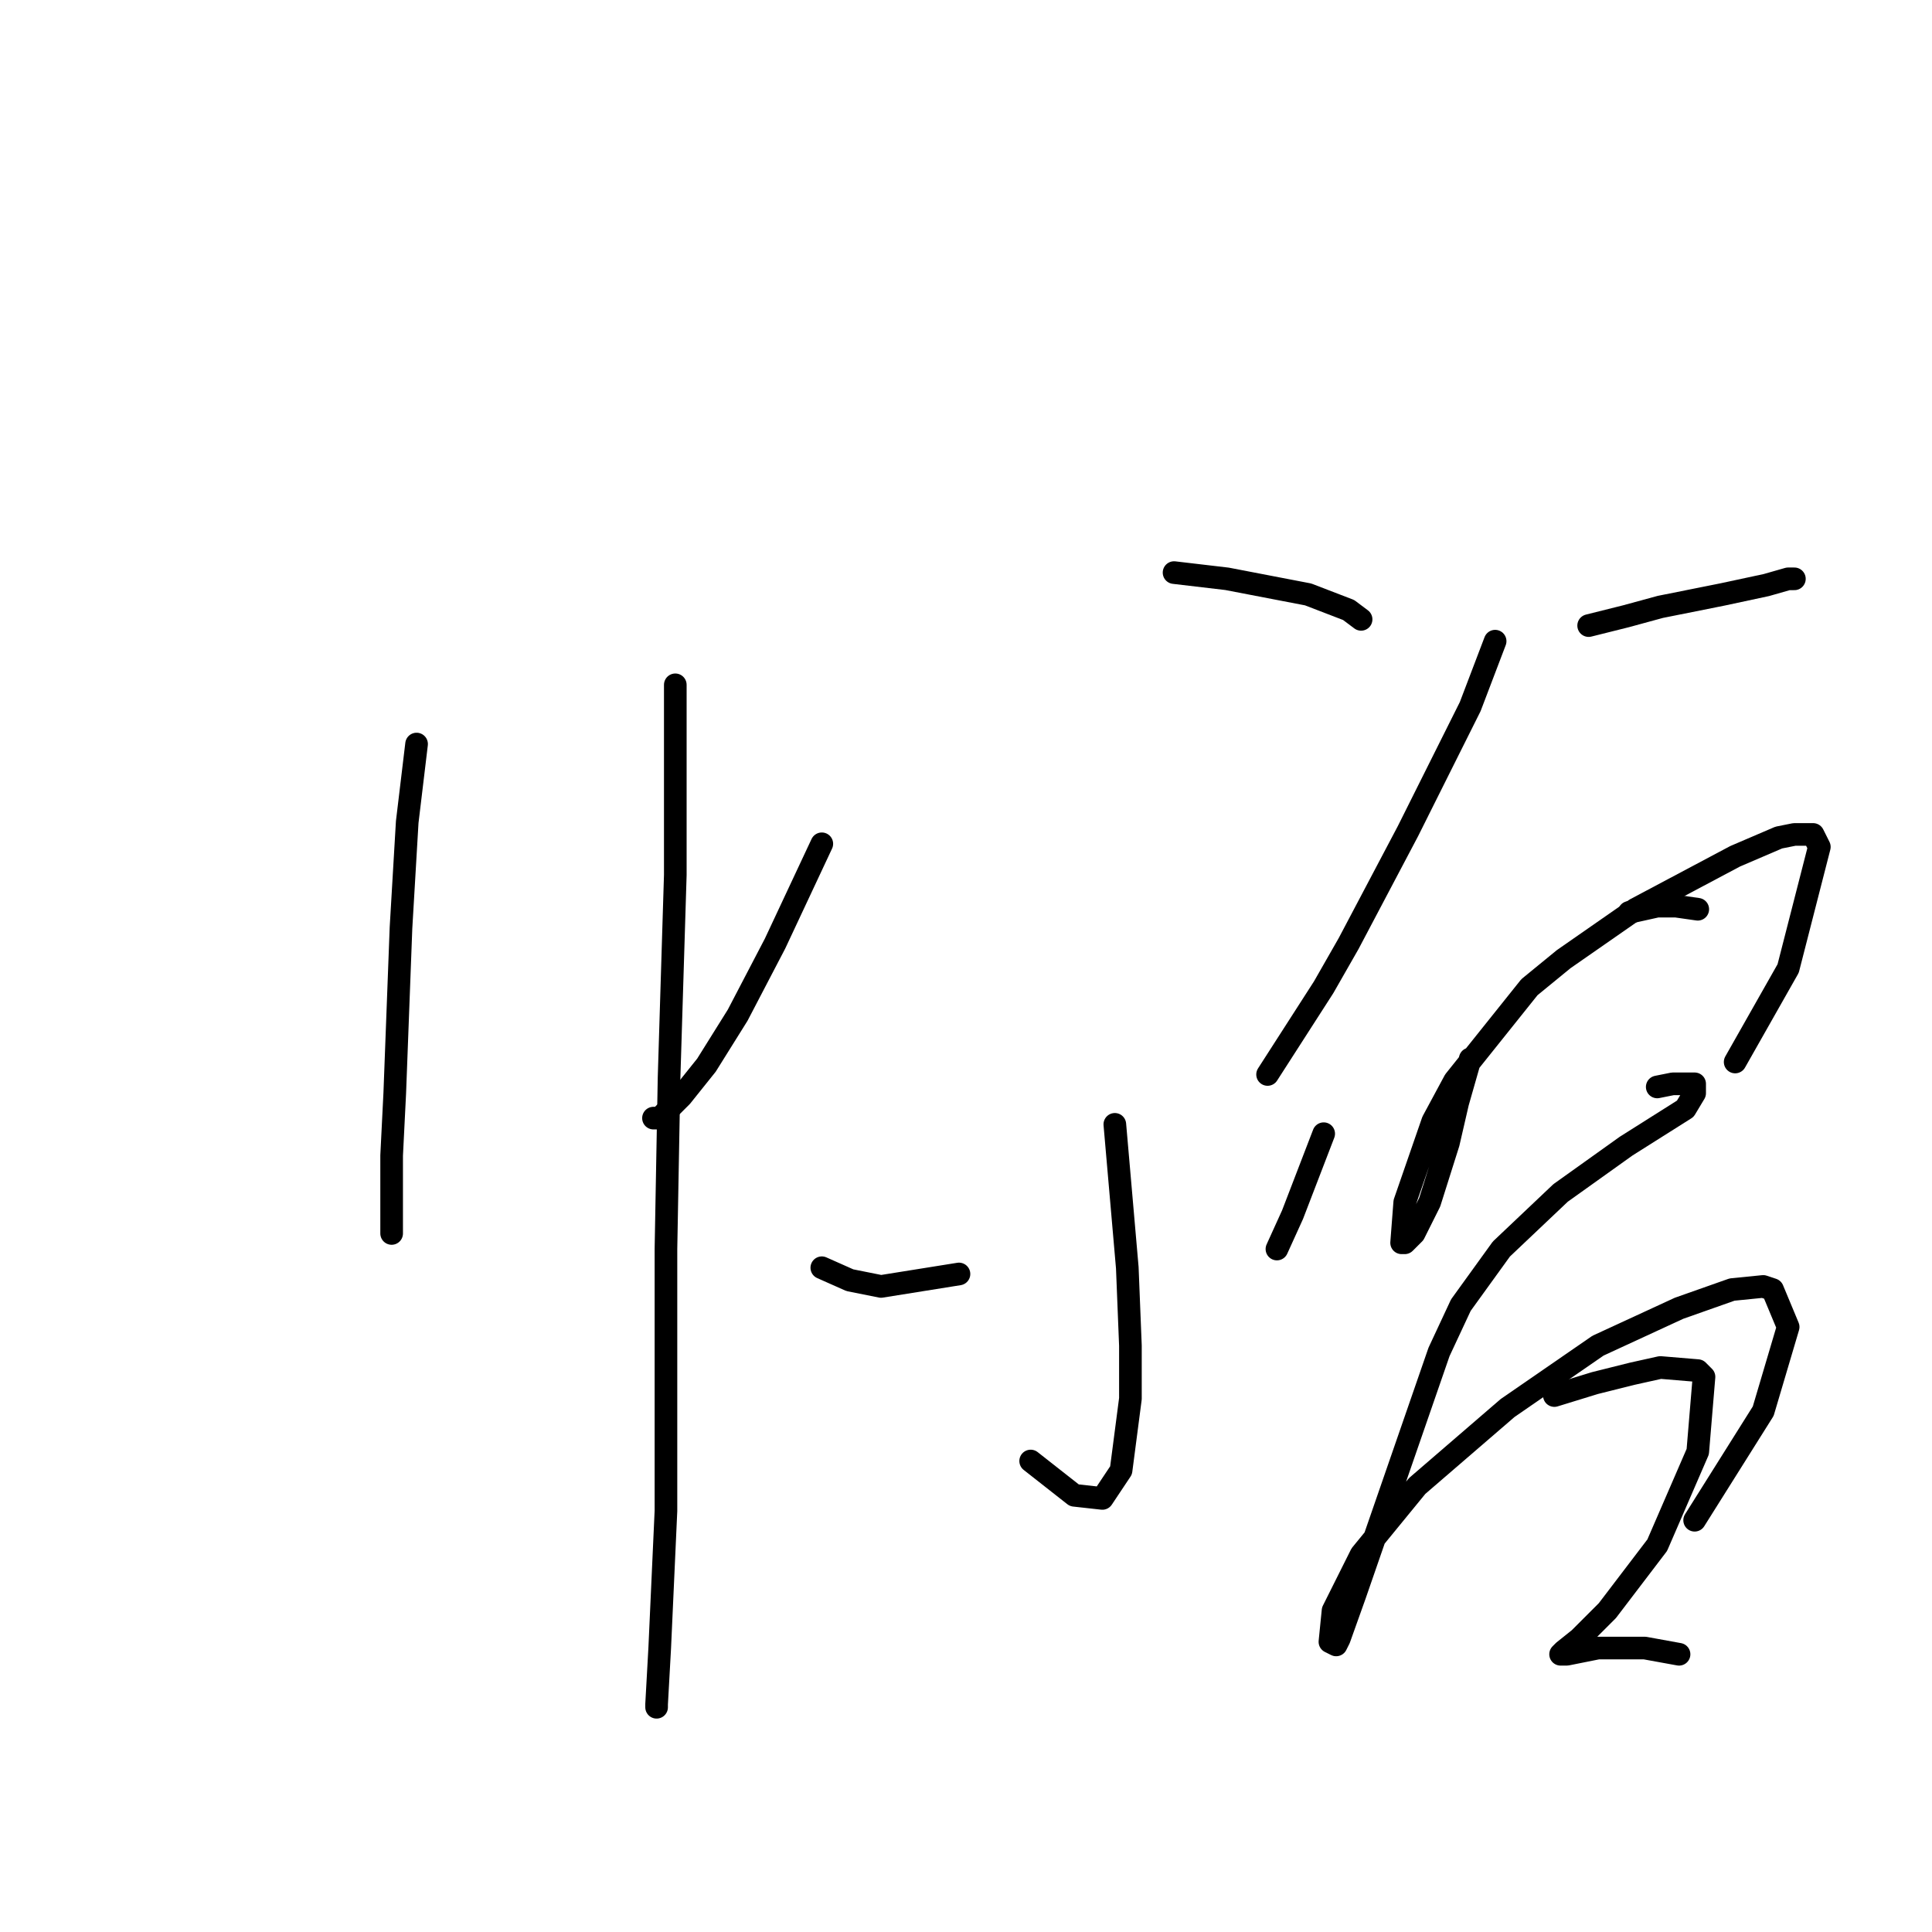 <?xml version="1.0" standalone="no"?>
    <svg width="256" height="256" xmlns="http://www.w3.org/2000/svg" version="1.1">
    <polyline stroke="black" stroke-width="3" stroke-linecap="round" fill="transparent" stroke-linejoin="round" points="55.198 98.59 53.959 108.916 53.133 122.96 52.307 144.851 51.894 153.112 51.894 162.2 51.894 163.439 51.894 163.439 " />
        <polyline stroke="black" stroke-width="3" stroke-linecap="round" fill="transparent" stroke-linejoin="round" points="89.481 90.742 89.481 115.938 88.655 142.786 88.242 165.504 88.242 200.2 87.416 218.374 87.003 225.809 87.003 226.222 87.003 226.222 " />
        <polyline stroke="black" stroke-width="3" stroke-linecap="round" fill="transparent" stroke-linejoin="round" points="108.894 111.807 102.699 125.025 97.742 134.525 93.612 141.134 90.307 145.264 87.416 148.156 86.59 148.156 86.59 148.156 " />
        <polyline stroke="black" stroke-width="3" stroke-linecap="round" fill="transparent" stroke-linejoin="round" points="155.569 75.872 162.591 76.698 173.33 78.763 178.7 80.829 180.352 82.068 180.352 82.068 " />
        <polyline stroke="black" stroke-width="3" stroke-linecap="round" fill="transparent" stroke-linejoin="round" points="147.721 148.982 148.547 158.482 149.373 167.982 149.786 178.308 149.786 185.33 148.547 194.83 146.069 198.548 142.352 198.135 136.569 193.591 136.569 193.591 " />
        <polyline stroke="black" stroke-width="3" stroke-linecap="round" fill="transparent" stroke-linejoin="round" points="108.894 167.982 112.612 169.634 116.742 170.46 127.069 168.808 127.069 168.808 " />
        <polyline stroke="black" stroke-width="3" stroke-linecap="round" fill="transparent" stroke-linejoin="round" points="175.396 150.221 173.33 155.591 171.265 160.96 169.2 165.504 169.2 165.504 " />
        <polyline stroke="black" stroke-width="3" stroke-linecap="round" fill="transparent" stroke-linejoin="round" points="198.113 84.959 194.809 93.633 190.678 101.894 186.548 110.155 178.7 125.025 175.396 130.808 167.961 142.373 167.961 142.373 " />
        <polyline stroke="black" stroke-width="3" stroke-linecap="round" fill="transparent" stroke-linejoin="round" points="210.505 82.894 215.461 81.655 220.005 80.416 228.266 78.763 234.049 77.524 236.94 76.698 237.766 76.698 237.766 76.698 " />
        <polyline stroke="black" stroke-width="3" stroke-linecap="round" fill="transparent" stroke-linejoin="round" points="194.809 140.308 193.157 146.091 191.918 151.46 189.439 159.308 187.374 163.439 186.135 164.678 185.722 164.678 186.135 159.308 189.852 148.569 192.744 143.199 202.657 130.808 207.2 127.09 216.701 120.481 229.918 113.46 235.701 110.981 237.766 110.568 240.245 110.568 241.071 112.22 236.94 128.329 229.918 140.721 229.918 140.721 " />
        <polyline stroke="black" stroke-width="3" stroke-linecap="round" fill="transparent" stroke-linejoin="round" points="215.875 120.894 219.592 120.068 222.07 120.068 224.962 120.481 224.962 120.481 " />
        <polyline stroke="black" stroke-width="3" stroke-linecap="round" fill="transparent" stroke-linejoin="round" points="219.592 144.025 221.657 143.612 224.549 143.612 224.549 144.851 223.309 146.917 215.461 151.873 212.57 153.939 206.787 158.069 198.939 165.504 193.57 172.939 190.678 179.135 183.244 200.613 179.526 211.352 177.461 217.135 177.048 217.961 176.222 217.548 176.635 213.418 180.352 205.983 187.787 196.896 199.766 186.569 211.744 178.308 222.483 173.352 229.505 170.874 233.636 170.46 234.875 170.874 236.94 175.83 233.636 186.983 224.549 201.439 224.549 201.439 " />
        <polyline stroke="black" stroke-width="3" stroke-linecap="round" fill="transparent" stroke-linejoin="round" points="205.961 184.917 211.331 183.265 216.288 182.026 220.005 181.2 224.962 181.613 225.788 182.439 224.962 192.352 219.592 204.744 212.983 213.418 209.266 217.135 207.2 218.787 206.787 219.2 207.614 219.2 211.744 218.374 217.94 218.374 222.483 219.2 222.483 219.2 " />
        </svg>